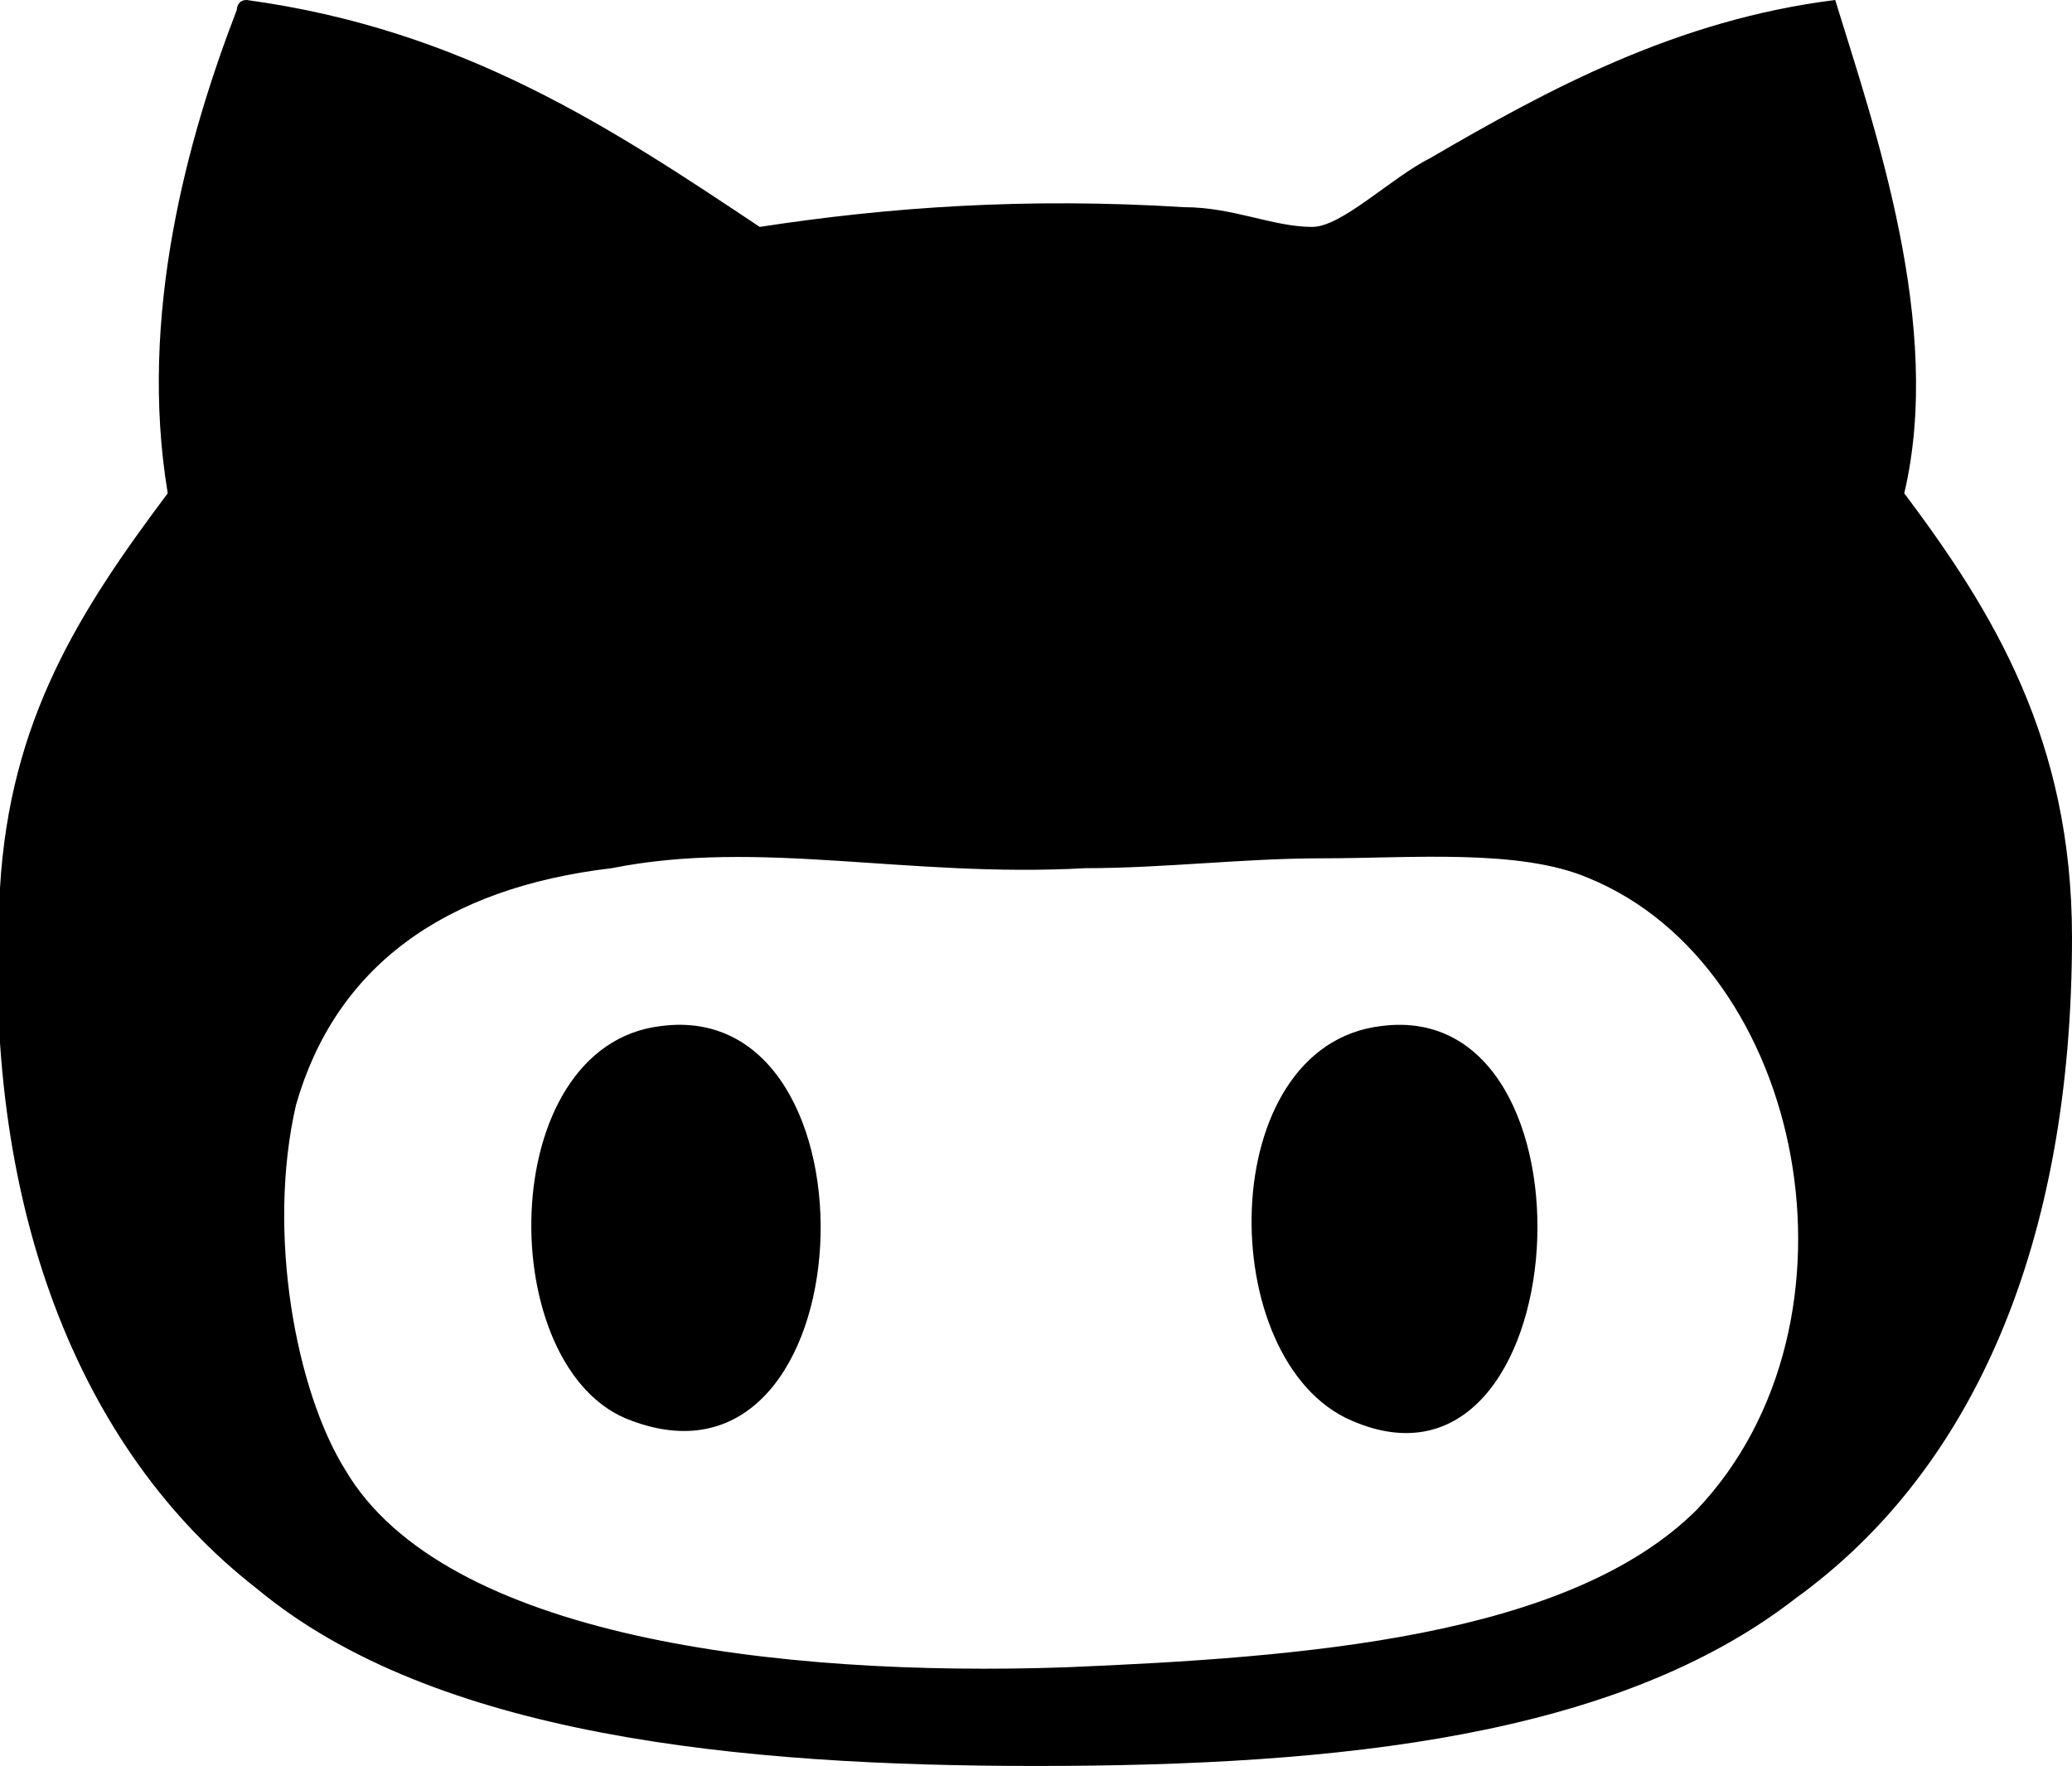 <?xml version="1.0" encoding="utf-8"?>
<!-- Generator: Adobe Illustrator 18.0.0, SVG Export Plug-In . SVG Version: 6.00 Build 0)  -->
<!DOCTYPE svg PUBLIC "-//W3C//DTD SVG 1.1//EN" "http://www.w3.org/Graphics/SVG/1.1/DTD/svg11.dtd">
<svg version="1.1" id="Layer_1" xmlns="http://www.w3.org/2000/svg" xmlns:xlink="http://www.w3.org/1999/xlink" x="0px" y="0px"
	 viewBox="0 0 21 17.9" enable-background="new 0 0 21 17.9" xml:space="preserve">
<path d="M16-157.3c0,1.1,0,2.3,0,3.4c-0.6-0.1-1.3-0.1-2-0.1c-0.6,0-1.3,0.1-1.6,0.5c-0.3,0.4-0.2,1.1-0.2,1.7c0,0.7,0,1.3,0,1.9
	c1.2,0,2.4,0,3.7,0c-0.2,1.2-0.4,2.4-0.6,3.7c-1,0-2.1,0-3,0c0,3.2,0,6.5,0,9.7c-1.4,0-2.7,0-4.1,0c0-3.2,0-6.5,0-9.7
	c-1,0-2.1,0-3.1,0c0-1.2,0-2.4,0-3.7c1.1,0,2.2,0,3.3,0c-0.1-0.9-0.1-1.9-0.1-2.8c0-0.9,0.1-1.8,0.4-2.4c0.4-0.7,0.9-1.3,1.6-1.8
	c0.7-0.5,1.6-0.7,2.7-0.8C14-157.5,15.1-157.5,16-157.3z"/>
<path d="M17.7-102.1c1-0.2,1.9-0.6,2.7-1c-0.3,1-1,1.7-1.7,2.3c0.9,0,1.5-0.4,2.3-0.5c-0.5,0.9-1.4,1.5-2.1,2.3
	c0,6.8-4.6,12.2-11,12.7c-2.9,0.2-5.6-0.5-7.8-1.8c2.4,0.1,4.7-0.7,6.2-1.8c-2-0.3-3.4-1.3-4-3.1c0.6,0.1,1.1,0,1.7,0
	C2.3-94,0.9-95,0.8-97.5c0.6,0.2,1,0.4,1.7,0.5c-1.2-0.9-2.4-3.7-1.2-5.7c2.2,2.2,4.6,4.2,8.8,4.4C9.4-102.9,15-105,17.7-102.1z"/>
<g>
	<g>
		<path d="M11.7-41.1c-0.7-0.6-2.2-1.3-2.3-2.2c-0.2-1.4,1.3-1.9,2-2.7c0.5-0.6,1.1-1.7,1.1-2.8c0-1.6-0.8-2.7-1.8-3.6
			c1.7,0.2,2.4-0.6,3.3-1.1c-2.4,0.1-4.7-0.1-6.9,0.1c-3.4,0.3-6,2-5.7,5.5c0.2,2.5,2.5,4.3,5.5,4c-0.7,1,0.1,2.3,0.5,2.9
			C3.9-40.8,0.3-40,0-36.8c-0.3,3,2.6,4.2,5.3,4.3c2.7,0.2,5.3-0.7,6.7-2c0.6-0.6,1.3-1.6,1.4-2.6C13.6-39.1,12.6-40.3,11.7-41.1z
			 M6.2-52.4c0.5-0.1,1.2,0.1,1.6,0.3c2.1,1.2,3.5,7-0.1,7.4C4-44.2,2.1-52,6.2-52.4z M2.9-35.6c-0.3-0.5-0.6-1.4-0.2-2.3
			c0.6-1.7,3.1-2.3,5.8-2.3c1.4,1.2,3.1,1.6,3.1,3.6C11.6-32.9,4.4-32.9,2.9-35.6z M18.2-44.2V-47h-1.4v2.8H14v1.4
			c0.9,0,2-0.1,2.8,0.1v2.7h1.4v-2.8H21v-1.4H18.2z"/>
	</g>
</g>
<g>
	<g>
		<path d="M19.3,5c0.4-1.7-0.3-3.7-0.7-5c-1.6,0.2-2.9,0.9-4.1,1.6c-0.4,0.2-0.9,0.7-1.2,0.7c-0.4,0-0.8-0.2-1.3-0.2
			c-1.6-0.1-3,0-4.3,0.2c-1.5-1-3-2-5.2-2.3C2.4,0,2.4,0.1,2.4,0.1c-0.5,1.3-1,3.1-0.7,4.9C0.8,6.2,0.1,7.3,0,9
			c-0.2,3.2,0.8,5.7,2.6,7.1c1.8,1.5,4.9,1.8,7.9,1.8c3.1,0,5.9-0.3,7.7-1.7C20,14.9,21,12.6,21,9.5C21,7.5,20.2,6.2,19.3,5z
			 M17.2,15.3c-1.3,1.3-4,1.5-6.4,1.6c-2.9,0.1-6.3-0.3-7.3-2c-0.5-0.8-0.8-2.4-0.5-3.7c0.4-1.4,1.5-2.2,3.2-2.4
			C7.7,8.5,9.2,8.9,11,8.8c0.8,0,1.6-0.1,2.4-0.1c0.9,0,2-0.1,2.7,0.2C18.3,9.8,19,13.4,17.2,15.3z M6.7,10.4
			c-1.7,0.2-1.7,3.5-0.3,4C8.8,15.3,9,10.1,6.7,10.4z M14,10.4c-1.7,0.2-1.7,3.4-0.3,4C16,15.4,16.3,10.1,14,10.4z"/>
	</g>
</g>
<g>
	<g>
		<path d="M17.7,101.5c-0.5-0.3-1.2,0.2-1.9,0.2c0.5,3,1,6.1,1.5,9.1c0.6-0.1,1.1-0.3,1.8-0.3C18.7,107.2,18,104.5,17.7,101.5z
			 M10.6,104.4c1.6,2.4,3.2,4.9,4.7,7.4c0.8-0.1,0.9-0.8,1.6-0.9c-1.5-2.6-3.2-5-4.7-7.5C11.4,103.4,11.1,104,10.6,104.4z
			 M15.2,112.1c-2.5-1.5-4.8-3.3-7.5-4.5c-0.2,0.7-0.7,0.9-0.7,1.7c2.5,1.4,4.9,3.1,7.4,4.5C14.4,113.1,14.9,112.7,15.2,112.1z
			 M14,114.3c-2.7-0.8-5.5-1.6-8.3-2.4c-0.1,0.7-0.4,1.2-0.4,1.9c2.8,0.8,5.5,1.7,8.4,2.4C13.6,115.4,14,115.1,14,114.3z
			 M14.6,122.8H3.5v-7.8H2.2c-0.3,2.8,0,6.3-0.1,9.4h14.2v-9.4h-1.5C14.6,117.5,14.9,120.5,14.6,122.8z M4.8,118.1
			c2.9,0.1,5.6,0.5,8.4,0.8c0.2-0.5,0.2-1.4,0.3-2c-2.9-0.2-5.6-0.6-8.6-0.8C4.7,116.5,4.9,117.4,4.8,118.1z M13.2,119.3H4.7v2h8.6
			V119.3z"/>
	</g>
</g>
<g>
	<g>
		<path d="M10.5,50.9H6.2c-3.1,0-5.7,2.6-5.7,5.7v4.3h4.4v-4.3c0-0.7,0.6-1.3,1.3-1.3h4.3V50.9z M16.1,60.9v4.3
			c0,0.7-0.6,1.3-1.3,1.3h-4.3v4.4h4.3c3.1,0,5.7-2.6,5.7-5.7v-4.3H16.1z"/>
	</g>
</g>
<g>
	<g>
		<path d="M18.2,167.2c0.5,0.2,1.1,0.4,1.8,0.4c0.7-0.8,0.8-1.8,0.9-2.9c0.1-2.9-1.2-5.5-2.9-7.2c-1.6-1.6-4-2.6-6.3-2.7
			c-0.2,0-0.4,0-0.6,0c-1.2,0.2-2.5,0.3-3.3,1c0.8,0.2,1.4-0.1,2.1-0.3c2.9-0.5,5.7,0.5,7.4,2.1c1.7,1.7,3.5,5.3,1.9,8.2
			c0.4,0.1,0.3-0.6,0.6-0.5c0,1.2-2.3,1.5-2.3,0.1c-0.4-0.1-0.8-0.1-1.1-0.3c0.6,2.2-0.7,3.6-2.7,3.4c-2.3-0.2-4.9-2.6-4.8-5.4
			c0-1.7,1-2.9,3-2.9c0.9,0,1.3,0.3,2,0.6c-0.3-0.9,0.7-1.3,1.4-0.9c-0.1-0.5-0.4-0.8-0.9-0.9c-0.4-0.1-0.9,0.1-1.1-0.2
			c0.2-0.3,0.6,0,0.9-0.2c-1.7-1.3-3.8-2.5-6.7-2.7c-1.7-0.1-2.9,0.1-4.5,0.4c-0.7,0.1-2.1,0.4-2,1c0,0.4,0.9,0.8,1.1,1
			c0.6,0.6,1.2,1.5,1.5,2.5c0.2,0.7,0.7,2.6,1.5,2.5c0.6,0,0.8-1.1,1.2-1.5c0.3-0.3,0.6-0.2,1-0.6c-0.1-0.6-0.7-0.5-0.9-1
			c0.6,0.1,1.3,0.4,1.5,1.1c-0.2,0.2-0.5,0.3-0.8,0.5c0.4,0.6,0.7,1.5,1.2,1.7c0.1-0.4,0-1,0.1-1.3c0.1,3.6,1.7,5.2,4.1,6.3
			c0.8,0.4,2.5,0.8,2.6,1.7c0.1,0.8-0.8,1.7-1.4,2.1c-3.4,2.1-8-0.2-10-2.3c-1.6-1.6-2.9-3.8-3-6.6c-0.1-1.2,0.1-2.2,0.3-3.1
			c0.1-0.4,0.6-1.1,0.1-1.5c-0.6,0.2-0.7,1-0.8,1.5c-0.2,0.7-0.3,1.4-0.3,2.1c-0.3,7.1,4.4,11.9,10.8,12.2c1.5,0.1,2.8-0.3,3.9-0.8
			c0.9-0.4,2.1-1.1,2.5-2.3c0.2-0.5,0.2-1.6,0-2c-0.2-0.3-0.7-0.5-0.6-1c1,0.7,2,2,1.4,3.8c1.5,0.4,2-1.7,1.5-2.8
			c-0.5-0.9-1.7-1.1-1.9-1.7c0.7,0.5,1.8,0.6,2.3,1.3c0.2,0.2,0.2,0.5,0.5,0.7c0.4-0.2,0.6-0.5,0.5-1
			C20.7,167.8,18.7,167.9,18.2,167.2z M11.1,159.2c-0.4,0.4-1,0.4-1.4,0.7c-0.4,0.3-0.4,1-0.9,1.1C9.1,159.9,10.1,159.1,11.1,159.2z
			 M17.7,164.8c0.2-0.2,0.2-0.8,0.1-1.3c-0.2-1.7-1.7-3.7-3.4-3.5c-0.6,0.8,0.1,1.3,0.5,1.7c0.8,0.8,1.2,1.7,1.5,2.9
			C16.7,164.9,17.4,165.1,17.7,164.8z M17.1,162.8c-0.7-0.2-1.2-0.9-1.2-1.7C16.3,160.6,17.4,162.1,17.1,162.8z M11.5,160.7
			c-1,0.1-1.8,0.7-2,1.4c-1.1,2.9,2.2,6,4.5,5.9c0.6,0,1.3-0.3,1.7-0.8c1.2-1.4,0-4.4-0.8-5.3C14.3,161.3,12.9,160.5,11.5,160.7z
			 M13.4,165.1c-1.1-0.1-2.2-2.5-0.8-3c0.6-0.2,1.5,0.2,1.8,0.9C14.8,163.9,14.4,165.2,13.4,165.1z"/>
	</g>
</g>
<g>
	<g>
		<path d="M1.2,210.1c3.1,2.6,6.2,5.3,9.3,7.7c3.1-2.5,6.2-5.2,9.2-7.7c0.1-0.1,0.3-0.2,0.2-0.2c-5.3-0.1-11,0-16.4,0
			c-0.8,0-1.6-0.1-2.4,0c0,0-0.1,0-0.1,0C0.9,209.9,1.3,210.1,1.2,210.1z M1.8,212.1c-0.6-0.5-1.1-1-1.7-1.4c0,0.1,0,0.2,0,0.3v11.7
			c0,0.1,0.1,0.2,0.1,0.2c2.3-2.1,4.6-4.3,6.8-6.5C5.2,215,3.5,213.5,1.8,212.1z M20.9,213.7c0-0.9,0-2.3,0-3.1
			c-2.3,1.8-4.5,3.8-6.8,5.7c2.2,2.1,4.4,4.3,6.6,6.3c0.1,0.1,0.2,0.2,0.2,0.1C20.9,219.9,20.9,216.8,20.9,213.7z M19.2,222.9
			c-0.3-0.3-0.6-0.5-0.8-0.8c-1.5-1.5-3.2-3-4.7-4.5c-0.1-0.1-0.4-0.4-0.4-0.4c0,0-0.2,0.2-0.3,0.3c-0.8,0.6-1.6,1.3-2.3,1.9
			c-0.9-0.7-1.7-1.4-2.6-2.1c-1.1,1-2.3,2.2-3.5,3.3c-1.1,1-2.1,2.1-3.2,3c0,0-0.2,0.1-0.1,0.2c6.2,0.1,12.7,0.1,18.9,0
			C19.7,223.4,19.4,223.1,19.2,222.9z"/>
	</g>
</g>
</svg>
